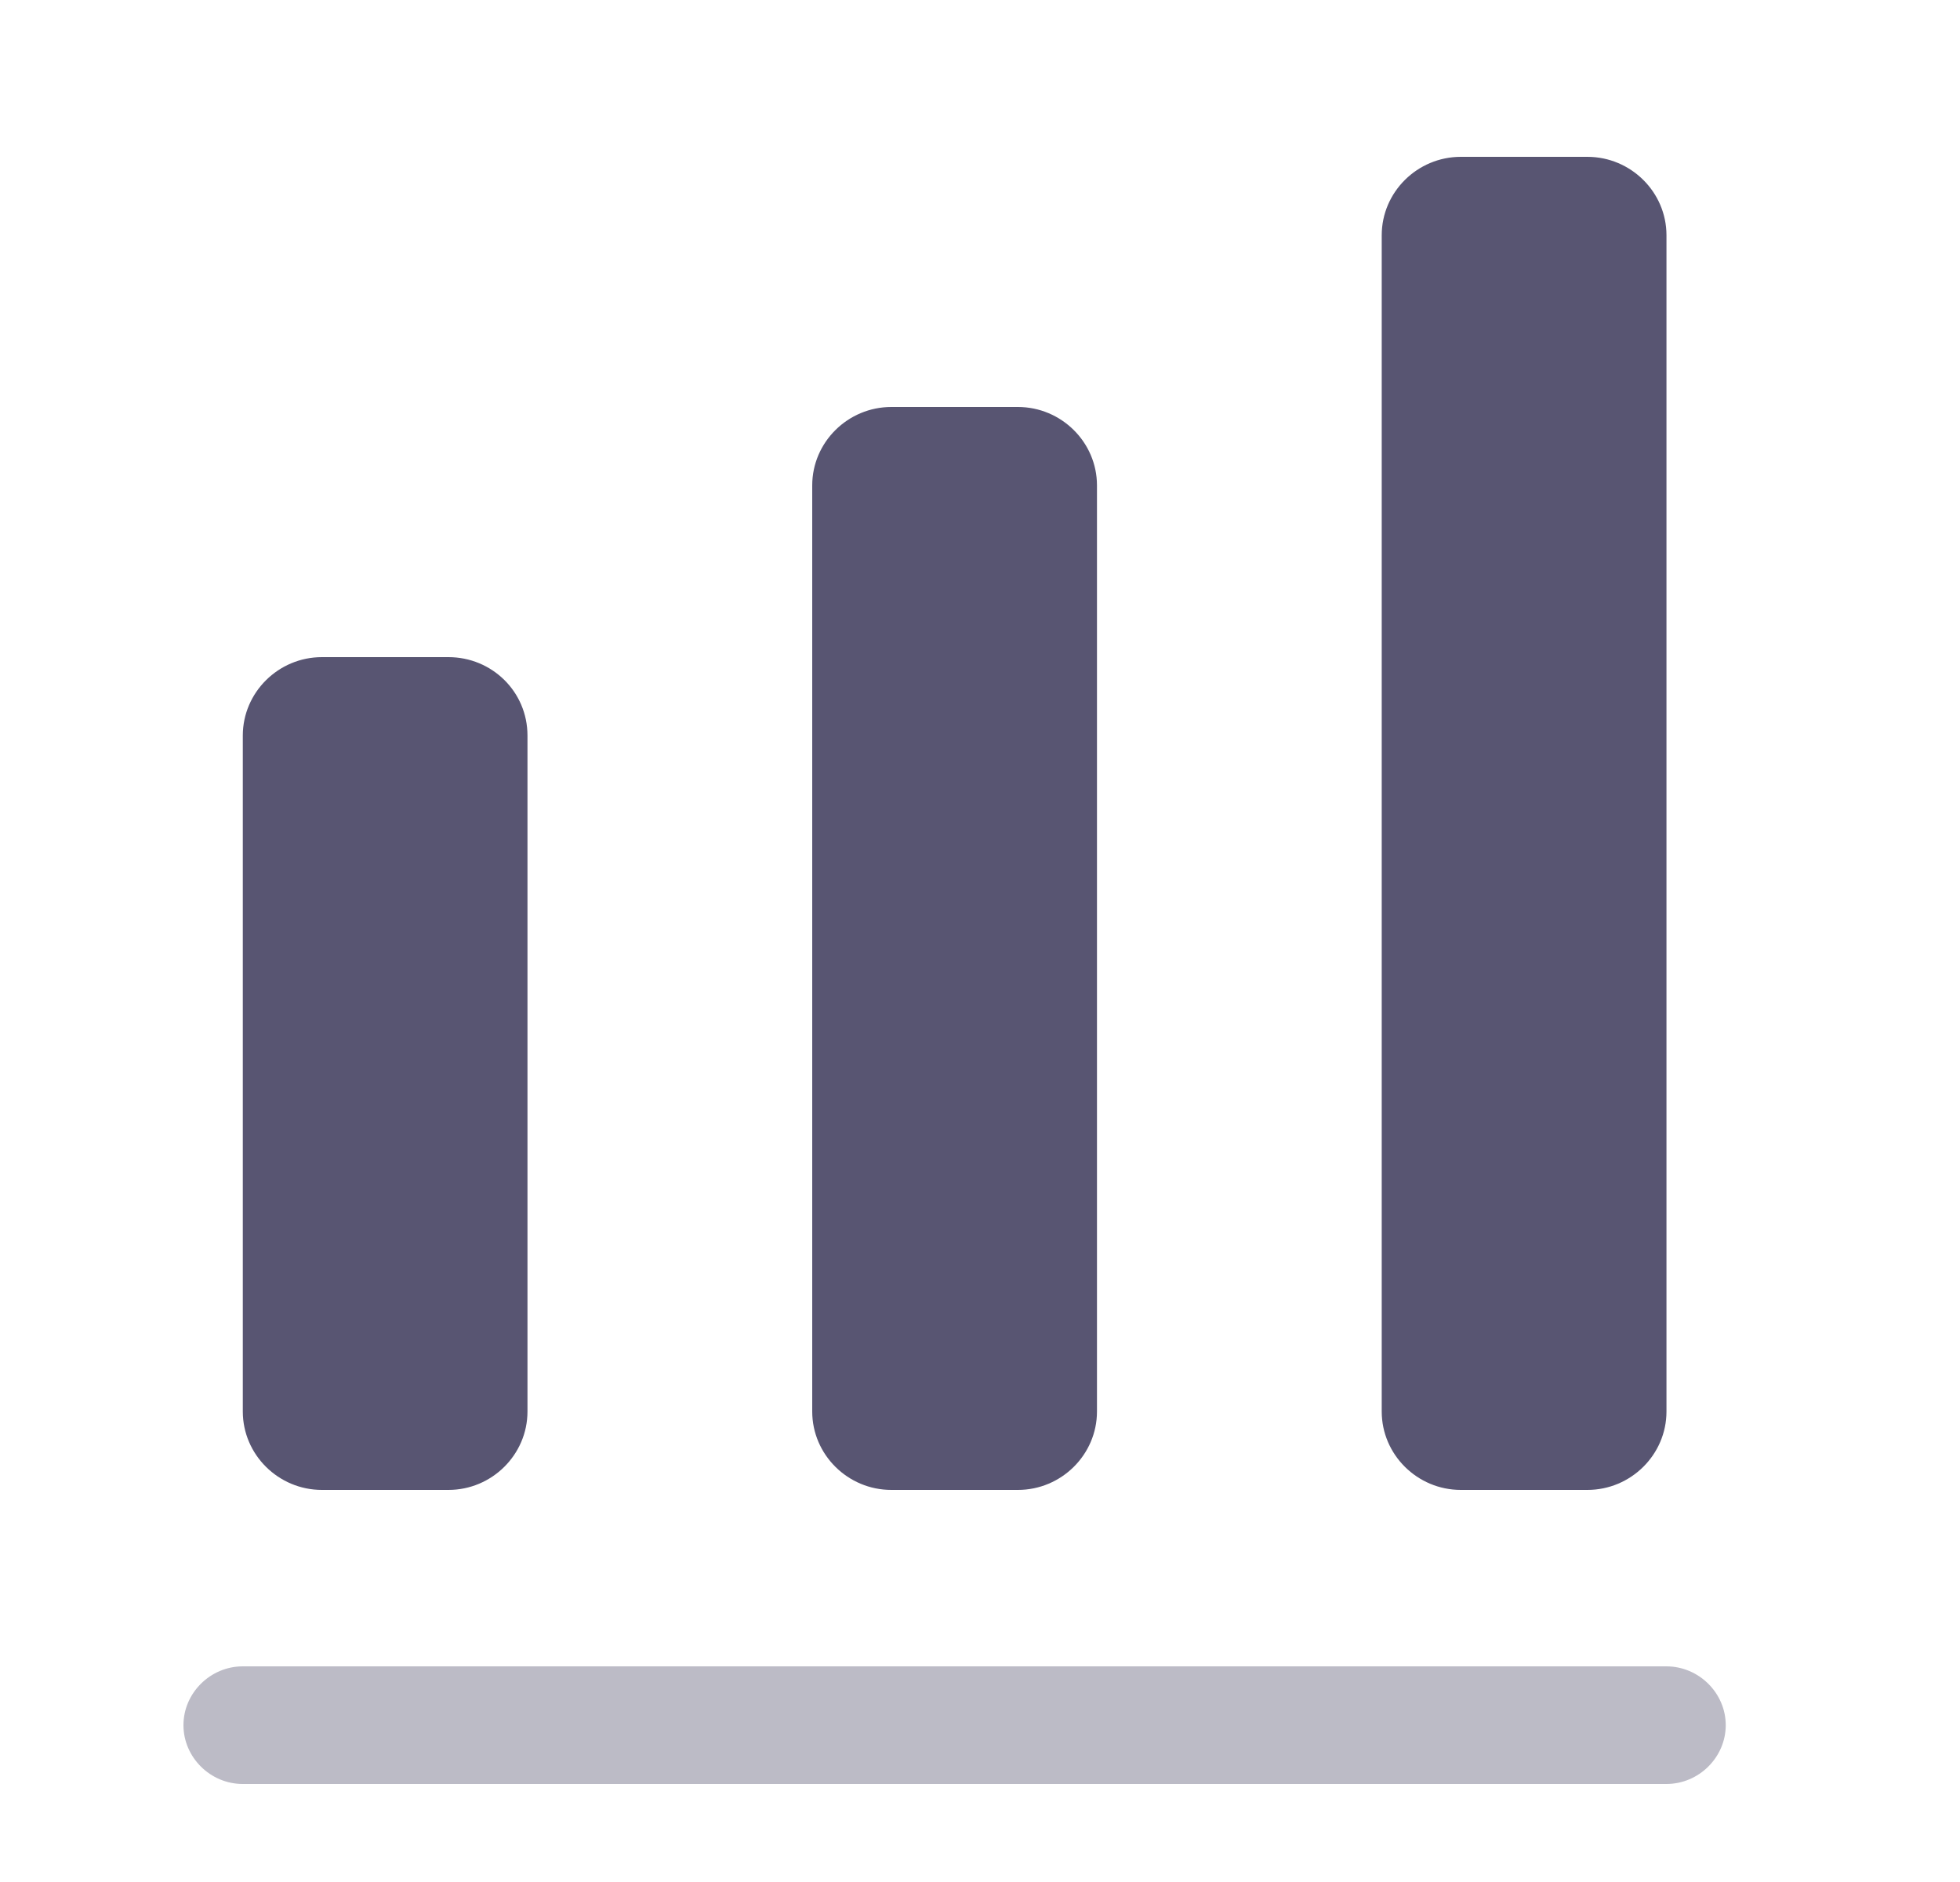 <svg width="25" height="24" viewBox="0 0 25 24" fill="none" xmlns="http://www.w3.org/2000/svg">
<path opacity="0.4" d="M21.255 22.75H3.096C2.683 22.75 2.34 22.41 2.34 22C2.34 21.59 2.683 21.25 3.096 21.25H21.255C21.669 21.25 22.012 21.59 22.012 22C22.012 22.41 21.669 22.75 21.255 22.75Z" fill="#585572"/>
<path d="M5.72 8.38H4.106C3.551 8.38 3.097 8.83 3.097 9.38V18C3.097 18.55 3.551 19 4.106 19H5.72C6.274 19 6.728 18.55 6.728 18V9.38C6.728 8.82 6.274 8.38 5.72 8.38Z" fill="#585572"/>
<path d="M12.983 5.19H11.369C10.814 5.19 10.36 5.64 10.36 6.19V18C10.36 18.55 10.814 19 11.369 19H12.983C13.538 19 13.992 18.55 13.992 18V6.19C13.992 5.64 13.538 5.19 12.983 5.19Z" fill="#585572"/>
<path d="M20.247 2H18.633C18.078 2 17.624 2.45 17.624 3V18C17.624 18.55 18.078 19 18.633 19H20.247C20.802 19 21.256 18.55 21.256 18V3C21.256 2.45 20.802 2 20.247 2Z" fill="#585572"/>
</svg>
